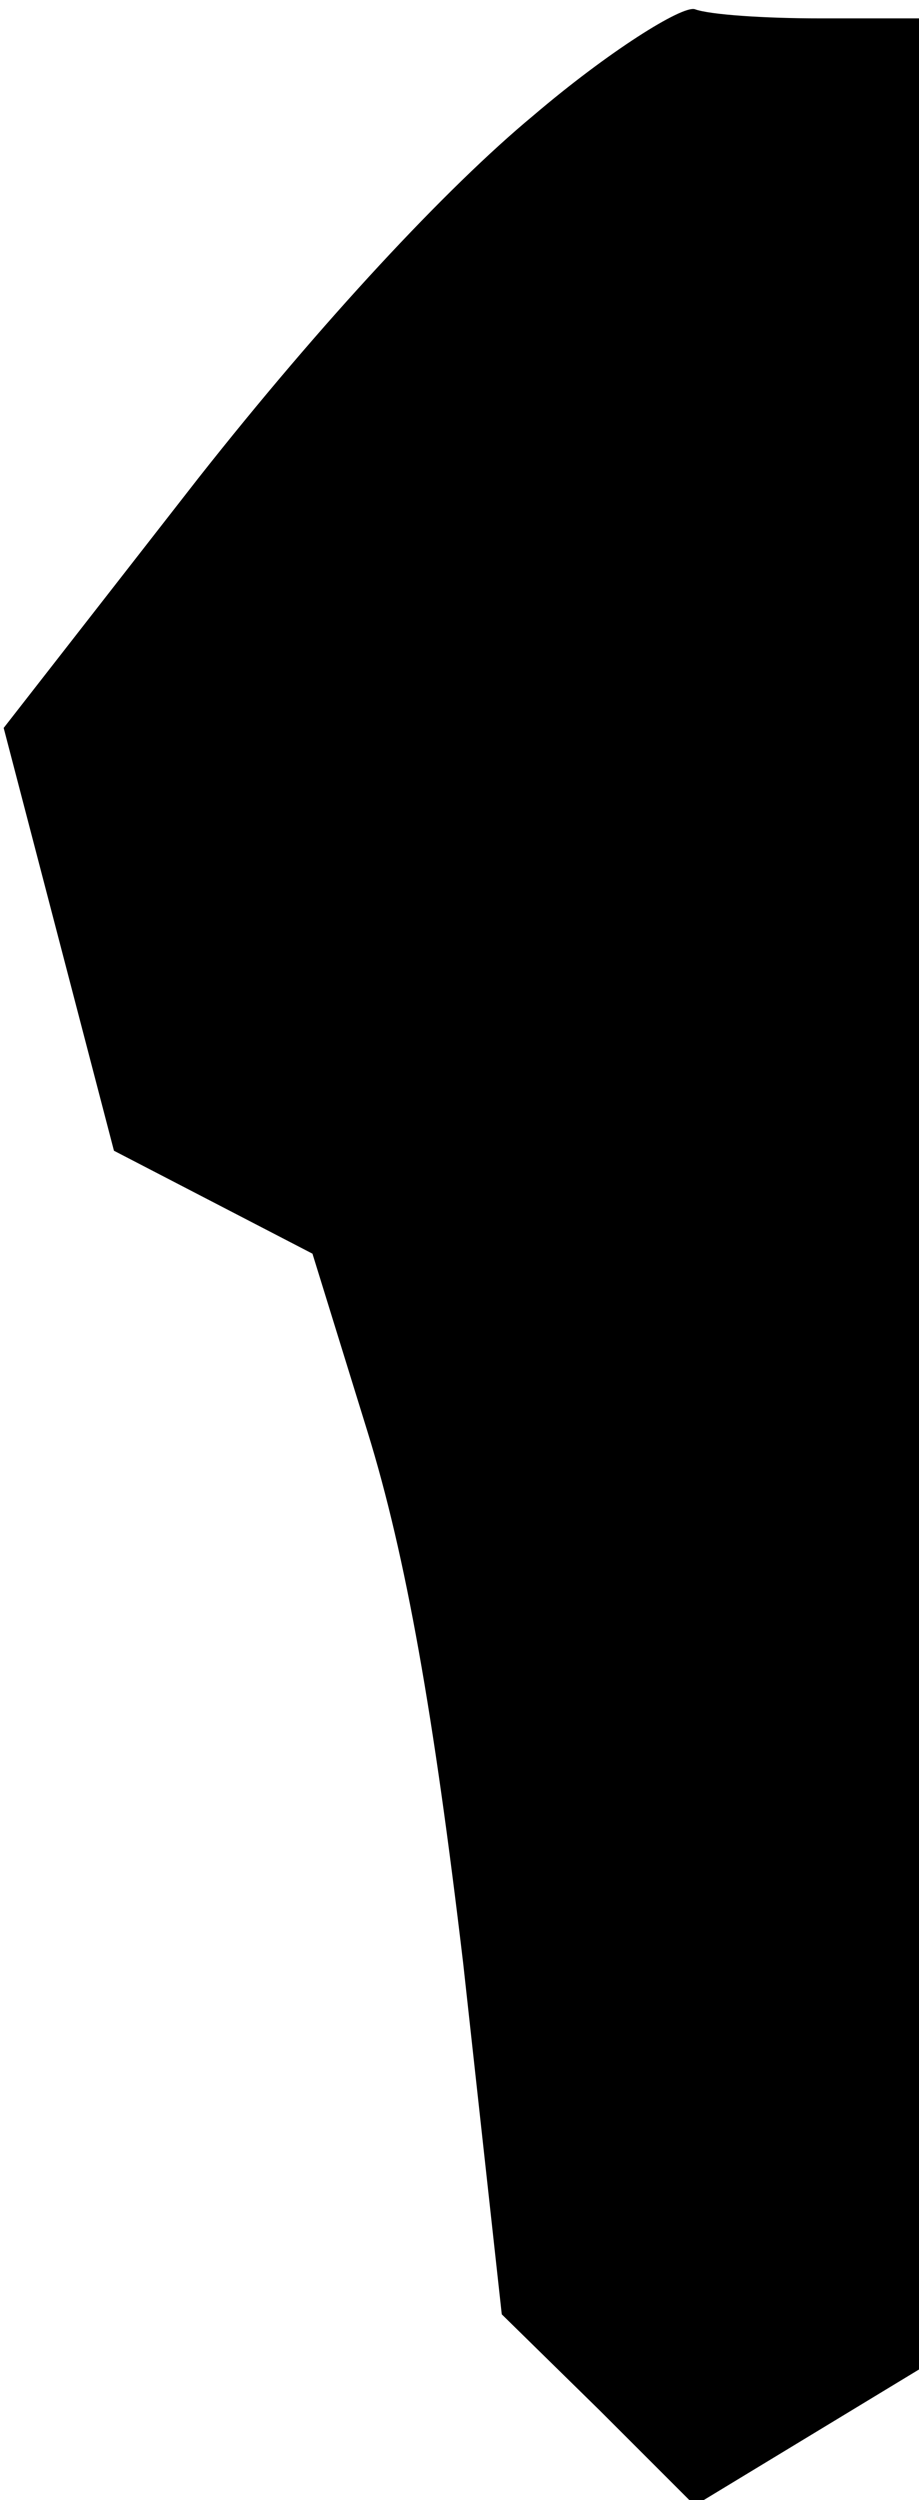 <?xml version="1.0" standalone="no"?>
<!DOCTYPE svg PUBLIC "-//W3C//DTD SVG 20010904//EN"
 "http://www.w3.org/TR/2001/REC-SVG-20010904/DTD/svg10.dtd">
<svg version="1.0" xmlns="http://www.w3.org/2000/svg"
 width="50pt" height="136pt" viewBox="0 0 50 136"
 preserveAspectRatio="xMidYMid meet">
<g transform="translate(0,136) scale(0.1,-0.1)"
fill="#000000" stroke="none">
<path fill="#000000" stroke="none" d="M290 1297 c-47 -39 -115 -112 -182
-197 l-106 -136 30 -115 30 -115 54 -28 54 -28 30 -97 c21 -68 36 -154 52
-289 l21 -191 53 -52 52 -52 61 37 61 37 0 640 0 639 -54 0 c-30 0 -60 2 -68
5 -7 2 -47 -23 -88 -58z"/>
</g>
</svg>
